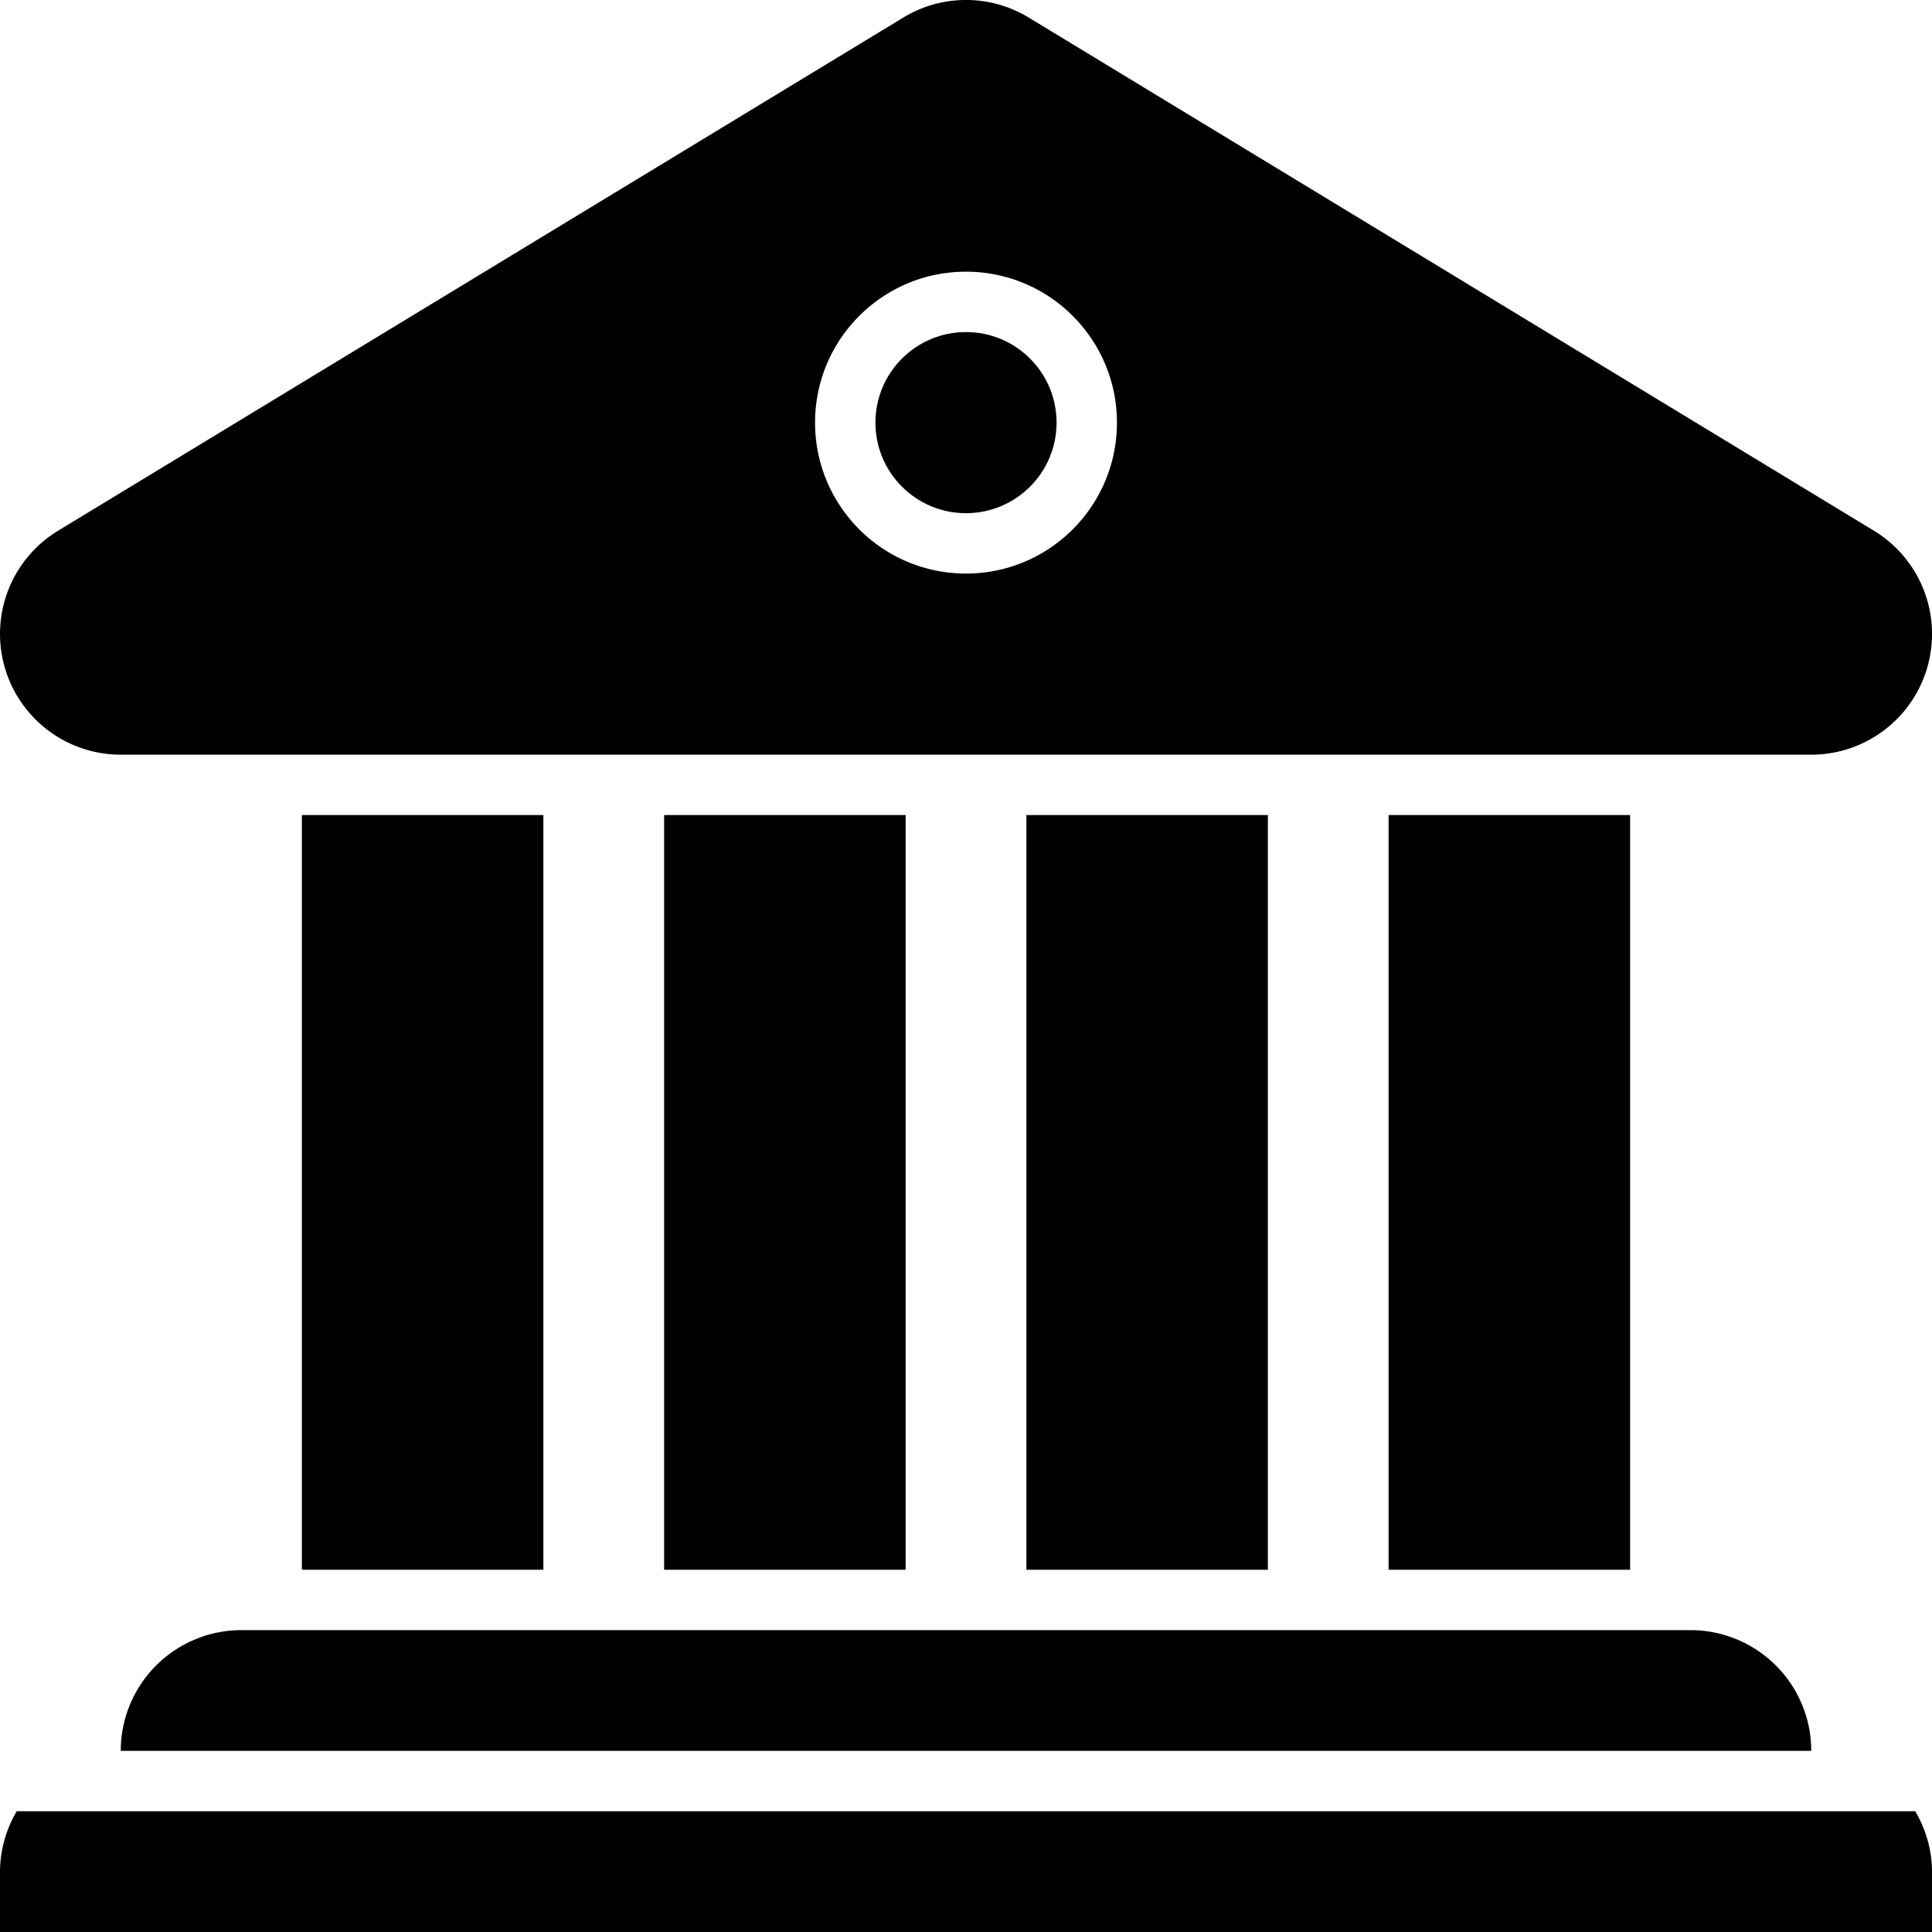 <svg version="1.0" xmlns="http://www.w3.org/2000/svg" class="svg-icon" viewBox="0 0 64 64" xml:space="preserve"><g fill="currentColor"><circle cx="32" cy="14" r="3"/><path d="M4 25h56a4 4 0 0 0 2.077-7.419l-28-17a3.997 3.997 0 0 0-4.153 0l-28 17a3.998 3.998 0 0 0-1.775 4.497A3.998 3.998 0 0 0 4 25zM32 9c2.762 0 5 2.238 5 5s-2.238 5-5 5-5-2.238-5-5 2.238-5 5-5zM34 27h8v25h-8zM46 27h8v25h-8zM22 27h8v25h-8zM10 27h8v25h-8zM4 58h56a4 4 0 0 0-4-4H8a4 4 0 0 0-4 4zM63.445 60H.555A3.958 3.958 0 0 0 0 62v2h64v-2c0-.732-.211-1.409-.555-2z"/></g></svg>